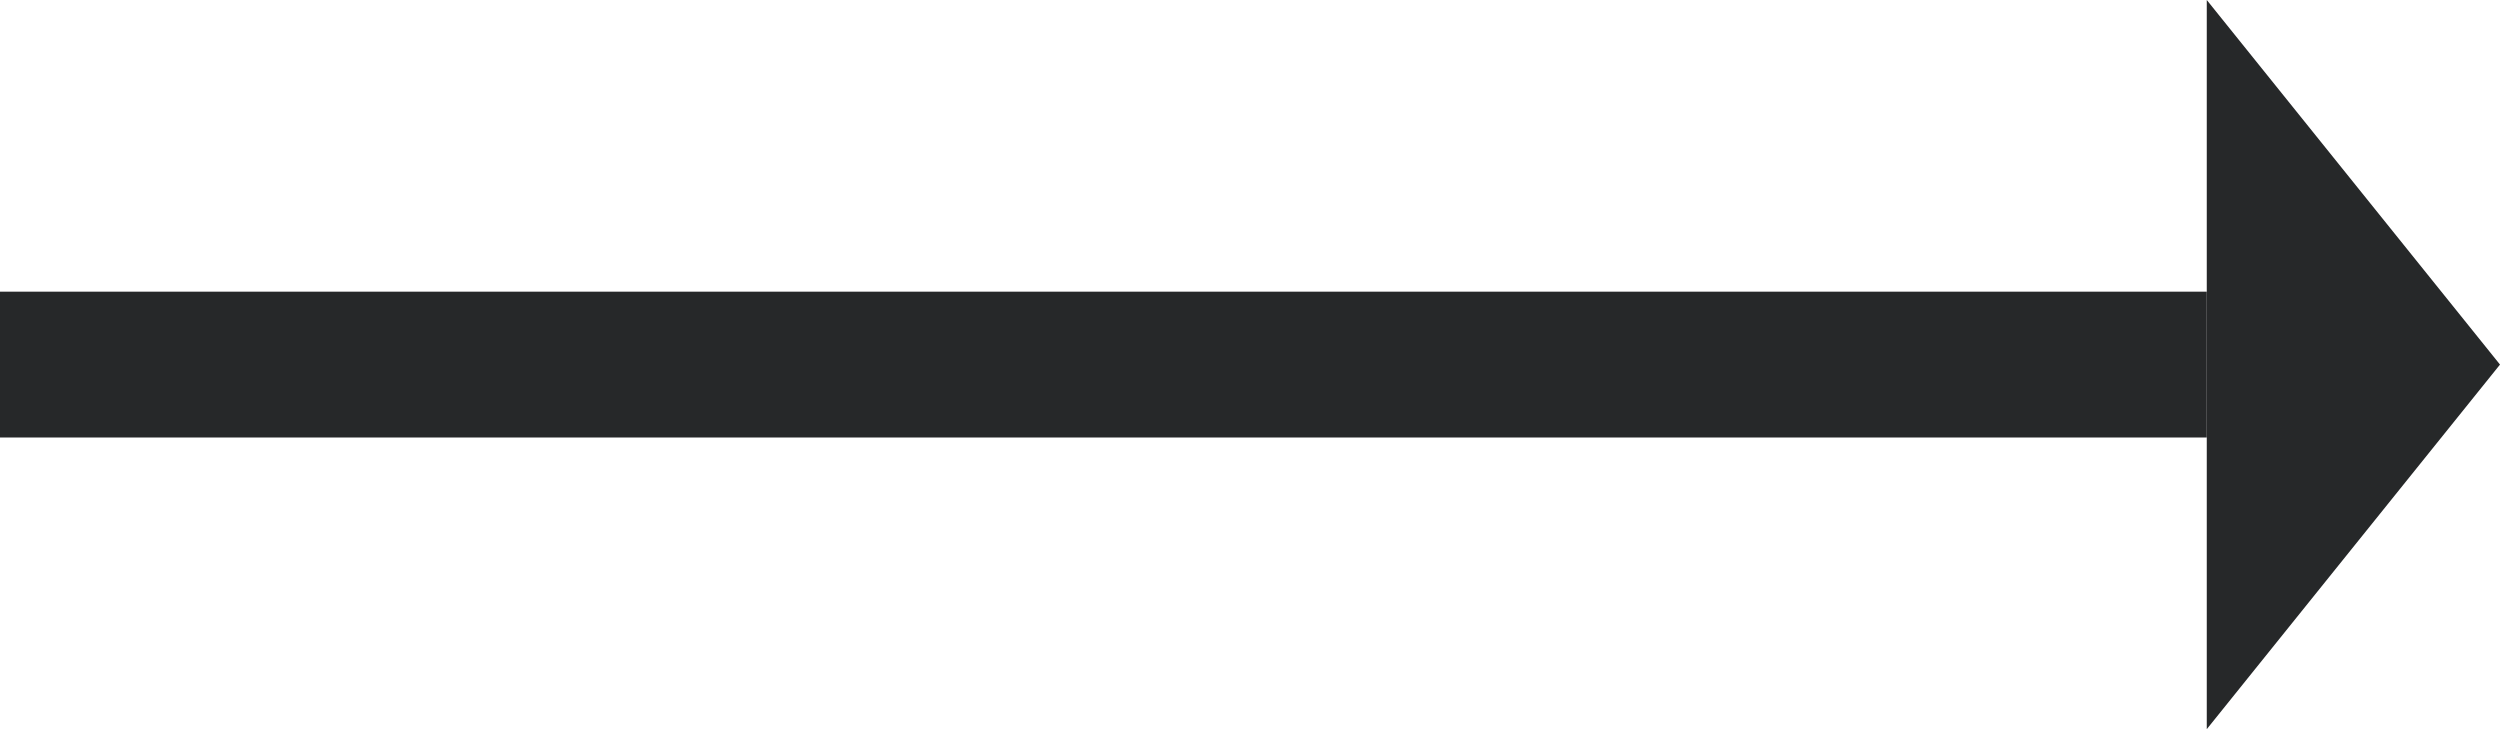 <svg width="24" height="7" viewBox="0 0 24 7" fill="none" xmlns="http://www.w3.org/2000/svg">
<g clip-path="url(#clip0)">
<path d="M-0 2.8L21.185 2.8L21.185 4.2L-0 4.2L-0 2.8Z" fill="#262829"/>
<path d="M24 3.5L21.185 7L21.185 -1.66123e-06L24 3.5Z" fill="#262829"/>
</g>
<defs>
<clipPath id="clip0">
<rect width="24" height="7" fill="white" transform="translate(24 7) rotate(180)"/>
</clipPath>
</defs>
</svg>
